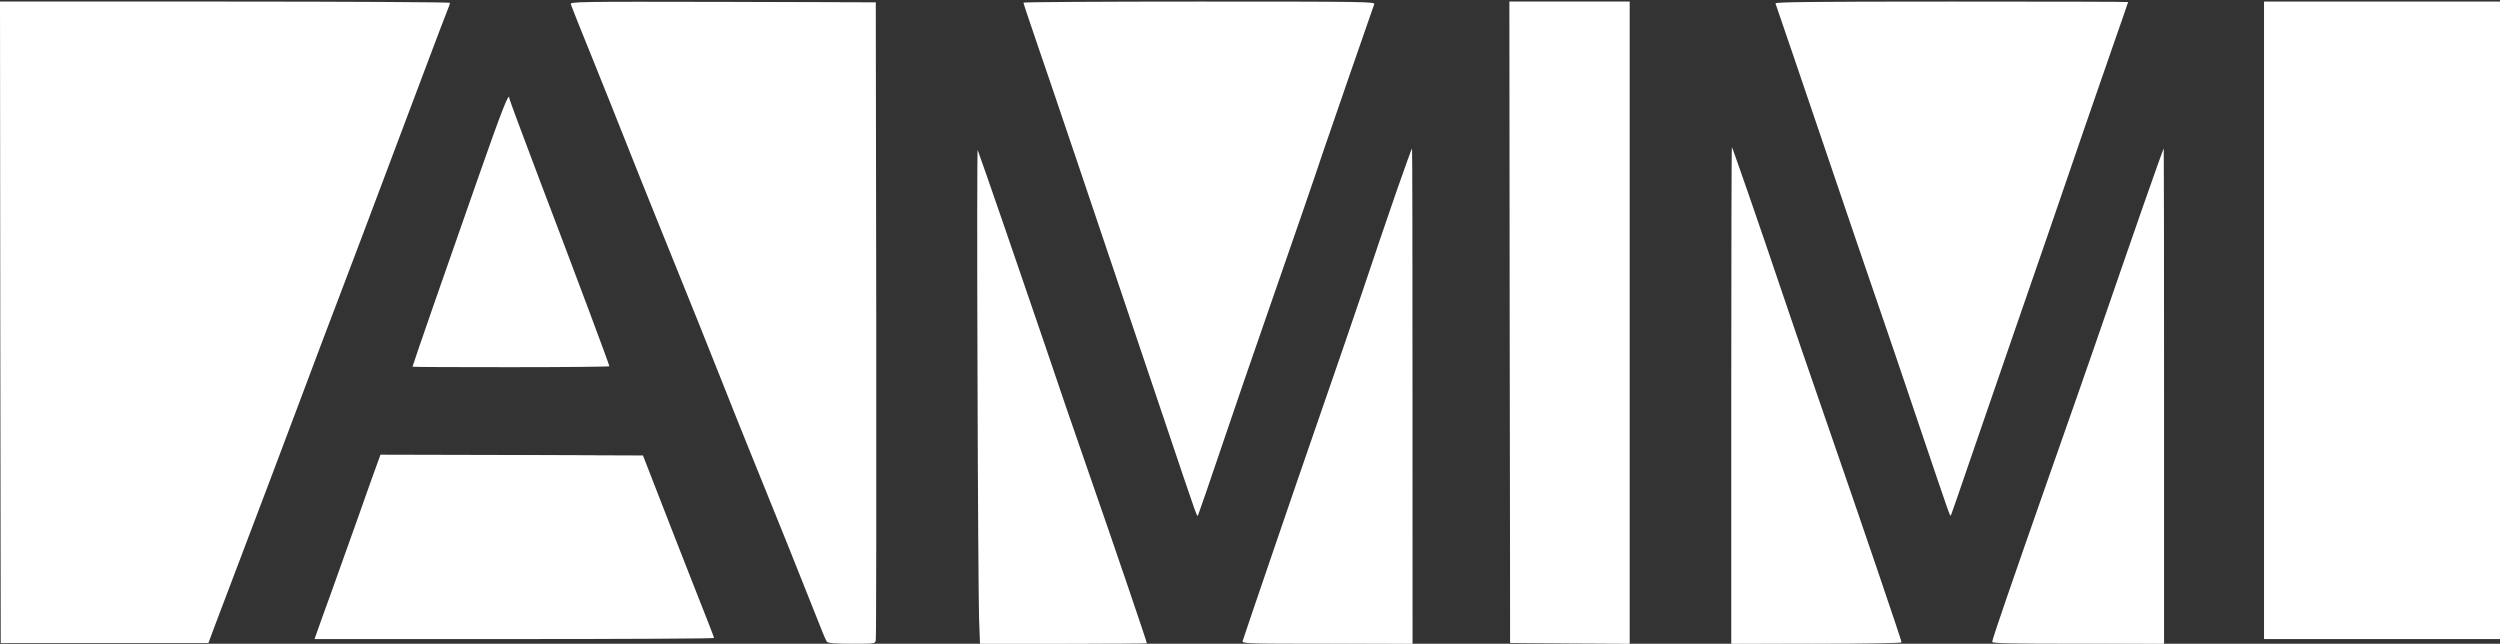<?xml version="1.0" encoding="UTF-8" standalone="no"?>
<svg
   xmlns:dc="http://purl.org/dc/elements/1.1/"
   xmlns:cc="http://creativecommons.org/ns#"
   xmlns:rdf="http://www.w3.org/1999/02/22-rdf-syntax-ns#"
   xmlns:svg="http://www.w3.org/2000/svg"
   xmlns="http://www.w3.org/2000/svg"
   xmlns:sodipodi="http://sodipodi.sourceforge.net/DTD/sodipodi-0.dtd"
   xmlns:inkscape="http://www.inkscape.org/namespaces/inkscape"
   version="1.0"
   width="1600pt"
   height="412pt"
   viewBox="0 0 1600 412"
   preserveAspectRatio="xMidYMid meet"
   id="svg28"
   sodipodi:docname="logo-blanco.svg"
   inkscape:version="0.92.4 (5da689c313, 2019-01-14)">
  <rect x="0" y="0" width="1600" height="412" fill="#333333" stroke="none"/>
  <defs
     id="defs32" />
  <sodipodi:namedview
     pagecolor="#ffffff"
     bordercolor="#666666"
     borderopacity="1"
     objecttolerance="10"
     gridtolerance="10"
     guidetolerance="10"
     inkscape:pageopacity="0"
     inkscape:pageshadow="2"
     inkscape:window-width="1920"
     inkscape:window-height="1017"
     id="namedview30"
     showgrid="false"
     inkscape:zoom="0.654375"
     inkscape:cx="790.09214"
     inkscape:cy="359.48654"
     inkscape:window-x="-8"
     inkscape:window-y="-8"
     inkscape:window-maximized="1"
     inkscape:current-layer="g26" />
  <g
     transform="translate(0,412) scale(0.1,-0.1)"
     fill="#000000"
     stroke="none"
     id="g26">
    <path
       d="M2 2058 l3 -2053 664 0 665 0 39 105 c22 58 111 294 199 525 88 231 241 636 340 900 99 264 220 586 270 715 49 129 216 569 369 978 154 409 290 771 304 804 14 34 25 65 25 70 0 4 -648 8 -1440 8 l-1440 0 2 -2052z"
       id="path2"
       style="fill:#ffffff;fill-opacity:1" />
    <path
       d="M3653 4093 c3 -10 64 -164 137 -343 72 -179 167 -415 210 -525 43 -110 133 -333 198 -495 222 -549 349 -864 430 -1070 44 -113 122 -306 172 -430 154 -378 354 -876 420 -1045 34 -88 66 -166 72 -172 8 -9 52 -13 159 -13 146 0 149 0 154 22 3 13 4 936 3 2053 l-3 2030 -979 3 c-929 2 -978 1 -973 -15z"
       id="path4"
       style="fill:#ffffff;fill-opacity:1" />
    <path
       d="M6550 4103 c0 -5 39 -120 86 -258 81 -234 354 -1042 814 -2408 235 -697 209 -626 220 -607 4 8 71 202 148 430 77 228 206 604 287 835 161 461 335 967 355 1030 13 41 323 936 335 968 7 16 -51 17 -1119 17 -619 0 -1126 -3 -1126 -7z"
       id="path6"
       style="fill:#ffffff;fill-opacity:1" />
    <path
       d="M9662 2058 l3 -2053 383 -3 382 -2 0 2055 0 2055 -385 0 -385 0 2 -2052z"
       id="path8"
       style="fill:#ffffff;fill-opacity:1" />
    <path
       d="M11363 4098 c14 -40 184 -537 352 -1033 106 -313 239 -703 295 -865 56 -162 181 -529 277 -815 200 -591 192 -569 199 -563 2 3 62 176 133 384 71 208 182 530 246 714 64 184 173 499 242 700 180 527 319 928 422 1224 50 143 91 261 91 263 0 2 -509 3 -1131 3 -901 0 -1130 -3 -1126 -12z"
       id="path10"
       style="fill:#ffffff;fill-opacity:1" />
    <path
       d="M14490 2070 l0 -2040 755 0 755 0 0 2040 0 2040 -755 0 -755 0 0 -2040z"
       id="path12"
       style="fill:#ffffff;fill-opacity:1" />
    <path
       d="M3053 2962 c-181 -514 -413 -1182 -413 -1189 0 -2 284 -3 630 -3 347 0 630 3 630 6 0 9 -216 587 -446 1191 -107 282 -194 517 -194 522 0 50 -42 -56 -207 -527z"
       id="path14"
       style="fill:#ffffff;fill-opacity:1" />
    <path
       d="M11080 1592 l0 -1592 545 0 c300 0 545 4 545 9 0 12 -251 750 -475 1396 -103 297 -236 684 -295 860 -124 369 -311 908 -316 914 -2 2 -4 -712 -4 -1587z"
       id="path16"
       style="fill:#ffffff;fill-opacity:1" />
    <path
       d="M6256 1750 c2 -784 7 -1498 10 -1587 l6 -163 534 0 c294 0 534 1 534 3 0 9 -214 638 -360 1057 -95 272 -228 659 -295 860 -113 333 -413 1204 -428 1240 -3 8 -4 -626 -1 -1410z"
       id="path18"
       style="fill:#ffffff;fill-opacity:1" />
    <path
       d="M8935 2888 c-54 -156 -149 -434 -210 -618 -62 -184 -188 -551 -280 -815 -138 -397 -472 -1374 -492 -1437 -5 -17 25 -18 541 -18 l546 0 0 1585 c0 872 -1 1585 -3 1585 -2 0 -48 -127 -102 -282z"
       id="path20"
       style="fill:#ffffff;fill-opacity:1" />
    <path
       d="M13718 2807 c-125 -360 -159 -457 -321 -927 -47 -135 -170 -488 -275 -785 -245 -698 -372 -1067 -372 -1083 0 -9 118 -12 550 -12 l550 0 0 1585 c0 872 -1 1585 -2 1585 -2 0 -60 -163 -130 -363z"
       id="path22"
       style="fill:#ffffff;fill-opacity:1" />
    <path
       d="M2371 1033 c-34 -98 -107 -302 -161 -453 -54 -151 -120 -337 -148 -412 l-49 -138 1278 0 c704 0 1279 3 1279 7 0 4 -56 149 -125 322 -68 174 -171 435 -227 581 l-103 265 -840 3 -840 2 -64 -177z"
       id="path24"
       style="fill:#ffffff;fill-opacity:1" />
    <path
       style="fill:#ffffff;stroke-width:1.528;fill-opacity:1"
       d="M 0.789,274.579 V 1.717 L 190.92,2.181 C 295.493,2.436 381.414,3.008 381.856,3.45 382.624,4.219 369.535,39.296 288.926,252.502 269.383,304.193 236.318,391.7 215.448,446.962 L 177.502,547.44 H 89.146 0.789 Z"
       id="path40"
       inkscape:connector-curvature="0"
       transform="matrix(7.5,0,0,-7.5,0,4120)" />
    <path
       style="fill:#ffffff;stroke-width:1.528;fill-opacity:1"
       d="m 270.363,541.928 c 0.518,-1.35 13.069,-36.422 27.891,-77.937 l 26.949,-75.482 h 88.935 c 48.914,0 99.188,0.45 111.719,1.001 l 22.784,1.001 22.091,56.688 c 12.15,31.178 25.671,65.8 30.046,76.936 l 7.956,20.248 H 439.077 c -155.178,0 -169.575,-0.21 -168.714,-2.455 z"
       id="path42"
       inkscape:connector-curvature="0"
       transform="matrix(7.5,0,0,-7.5,0,4120)" />
    <path
       style="fill:#ffffff;stroke-width:1.528;fill-opacity:1"
       d="m 353.798,310.66 c 0,-0.792 2.368,-8.185 5.262,-16.428 2.894,-8.243 18.104,-51.778 33.799,-96.744 15.695,-44.967 31.298,-88.91 34.673,-97.653 l 6.137,-15.896 11.056,29.649 c 6.081,16.307 25.245,67.305 42.586,113.33 17.342,46.024 31.53,84.018 31.53,84.432 0,0.413 -37.135,0.751 -82.521,0.751 -50.661,0 -82.521,-0.556 -82.521,-1.441 z"
       id="path44"
       inkscape:connector-curvature="0"
       transform="matrix(7.5,0,0,-7.5,0,4120)" />
    <path
       style="fill:#ffffff;stroke-width:1.528;fill-opacity:1"
       d="M 709.023,547.93 C 706.414,547.412 687.71,502.016 596.973,275.979 537.068,126.748 488.506,4.199 489.057,3.648 490.441,2.262 697.908,1.425 724.763,2.696 l 21.776,1.031 V 275.42 c 0,246.339 -0.226,271.779 -2.417,272.62 -2.605,1 -29.942,0.913 -35.099,-0.111 z"
       id="path46"
       inkscape:connector-curvature="0"
       transform="matrix(7.5,0,0,-7.5,0,4120)" />
    <path
       style="fill:#ffffff;stroke-width:1.528;fill-opacity:1"
       d="m 836.185,515.73 c -0.552,-18.281 -0.954,-111.633 -0.894,-207.45 l 0.11,-174.212 3.567,9.933 c 5.832,16.24 31.747,91.327 53.534,155.11 11.196,32.779 34.855,101.728 52.574,153.219 17.72,51.491 32.217,94.299 32.217,95.129 0,0.971 -24.98,1.508 -70.053,1.508 h -70.053 z"
       id="path48"
       inkscape:connector-curvature="0"
       transform="matrix(7.5,0,0,-7.5,0,4120)" />
    <path
       style="fill:#ffffff;stroke-width:1.528;fill-opacity:1"
       d="M 1020.974,436.09 C 1020.167,434.784 998.299,370.226 890.771,51.711 882.005,25.745 875.251,4.083 875.761,3.573 877.006,2.328 1169.321,2.377 1170.566,3.623 c 0.538,0.538 -9.682,31.827 -22.711,69.532 -57.957,167.728 -94.986,275.177 -109.465,317.647 -8.597,25.215 -15.82,46.063 -16.052,46.329 -0.232,0.266 -0.846,-0.202 -1.364,-1.041 z"
       id="path50"
       inkscape:connector-curvature="0"
       transform="matrix(7.5,0,0,-7.5,0,4120)" />
    <path
       style="fill:#ffffff;stroke-width:1.528;fill-opacity:1"
       d="m 1065.546,547.874 c -2.311,-0.35 -4.202,-0.896 -4.202,-1.214 0,-0.317 15.537,-45.83 34.527,-101.14 18.99,-55.31 49.236,-143.632 67.214,-196.273 17.978,-52.64 34.722,-101.122 37.21,-107.736 l 4.523,-12.027 0.087,209.742 0.087,209.742 -67.622,-0.229 c -37.192,-0.126 -69.513,-0.515 -71.824,-0.866 z"
       id="path52"
       inkscape:connector-curvature="0"
       transform="matrix(7.5,0,0,-7.5,0,4120)" />
    <path
       style="fill:#ffffff;stroke-width:1.528;fill-opacity:1"
       d="m 1304.705,547.828 -15.664,-0.495 V 274.607 1.881 h 50.43 50.43 V 275.425 548.968 l -34.766,-0.322 c -19.121,-0.177 -41.815,-0.545 -50.43,-0.818 z"
       id="path54"
       inkscape:connector-curvature="0"
       transform="matrix(7.5,0,0,-7.5,0,4120)" />
    <path
       style="fill:#ffffff;stroke-width:1.528;fill-opacity:1"
       d="m 1478.595,339.99 c 0.05,-172.862 0.403,-208.186 2.047,-204.393 1.093,2.521 15.498,44.126 32.012,92.455 16.514,48.329 47.859,139.79 69.657,203.247 l 39.632,115.377 -10.194,0.956 c -5.607,0.526 -37.874,1.042 -71.704,1.146 l -61.509,0.19 z"
       id="path56"
       inkscape:connector-curvature="0"
       transform="matrix(7.5,0,0,-7.5,0,4120)" />
    <path
       style="fill:#ffffff;stroke-width:1.528;fill-opacity:1"
       d="M 1652.275,403.409 C 1645.904,384.708 1612.737,287.352 1578.571,187.062 1544.405,86.772 1516.917,4.251 1517.486,3.681 c 1.114,-1.115 297.248,-2.385 297.248,-1.275 0,0.366 -8.884,26.358 -19.742,57.759 -10.858,31.401 -43.592,126.205 -72.743,210.675 -61.514,178.253 -57.448,166.571 -57.977,166.571 -0.227,0 -5.626,-15.301 -11.997,-34.002 z"
       id="path58"
       inkscape:connector-curvature="0"
       transform="matrix(7.5,0,0,-7.5,0,4120)" />
    <path
       style="fill:#ffffff;stroke-width:1.528;fill-opacity:1"
       d="m 1708.144,547.849 c -4.246,-0.382 -6.495,-1.321 -6.495,-2.709 0,-1.168 2.034,-7.834 4.521,-14.812 5.204,-14.606 58.089,-166.279 102.731,-294.636 16.809,-48.329 31.824,-91.308 33.367,-95.511 2.747,-7.48 2.808,-3.269 2.917,200.573 l 0.112,208.214 -65.329,-0.267 c -35.931,-0.147 -68.252,-0.53 -71.824,-0.852 z"
       id="path60"
       inkscape:connector-curvature="0"
       transform="matrix(7.5,0,0,-7.5,0,4120)" />
    <path
       style="fill:#ffffff;stroke-width:1.528;fill-opacity:1"
       d="M 1932.403,273.132 V 1.881 h 100.096 100.096 V 273.132 544.384 H 2032.499 1932.403 Z"
       id="path62"
       inkscape:connector-curvature="0"
       transform="matrix(7.5,0,0,-7.5,0,4120)" />
  </g>
</svg>
